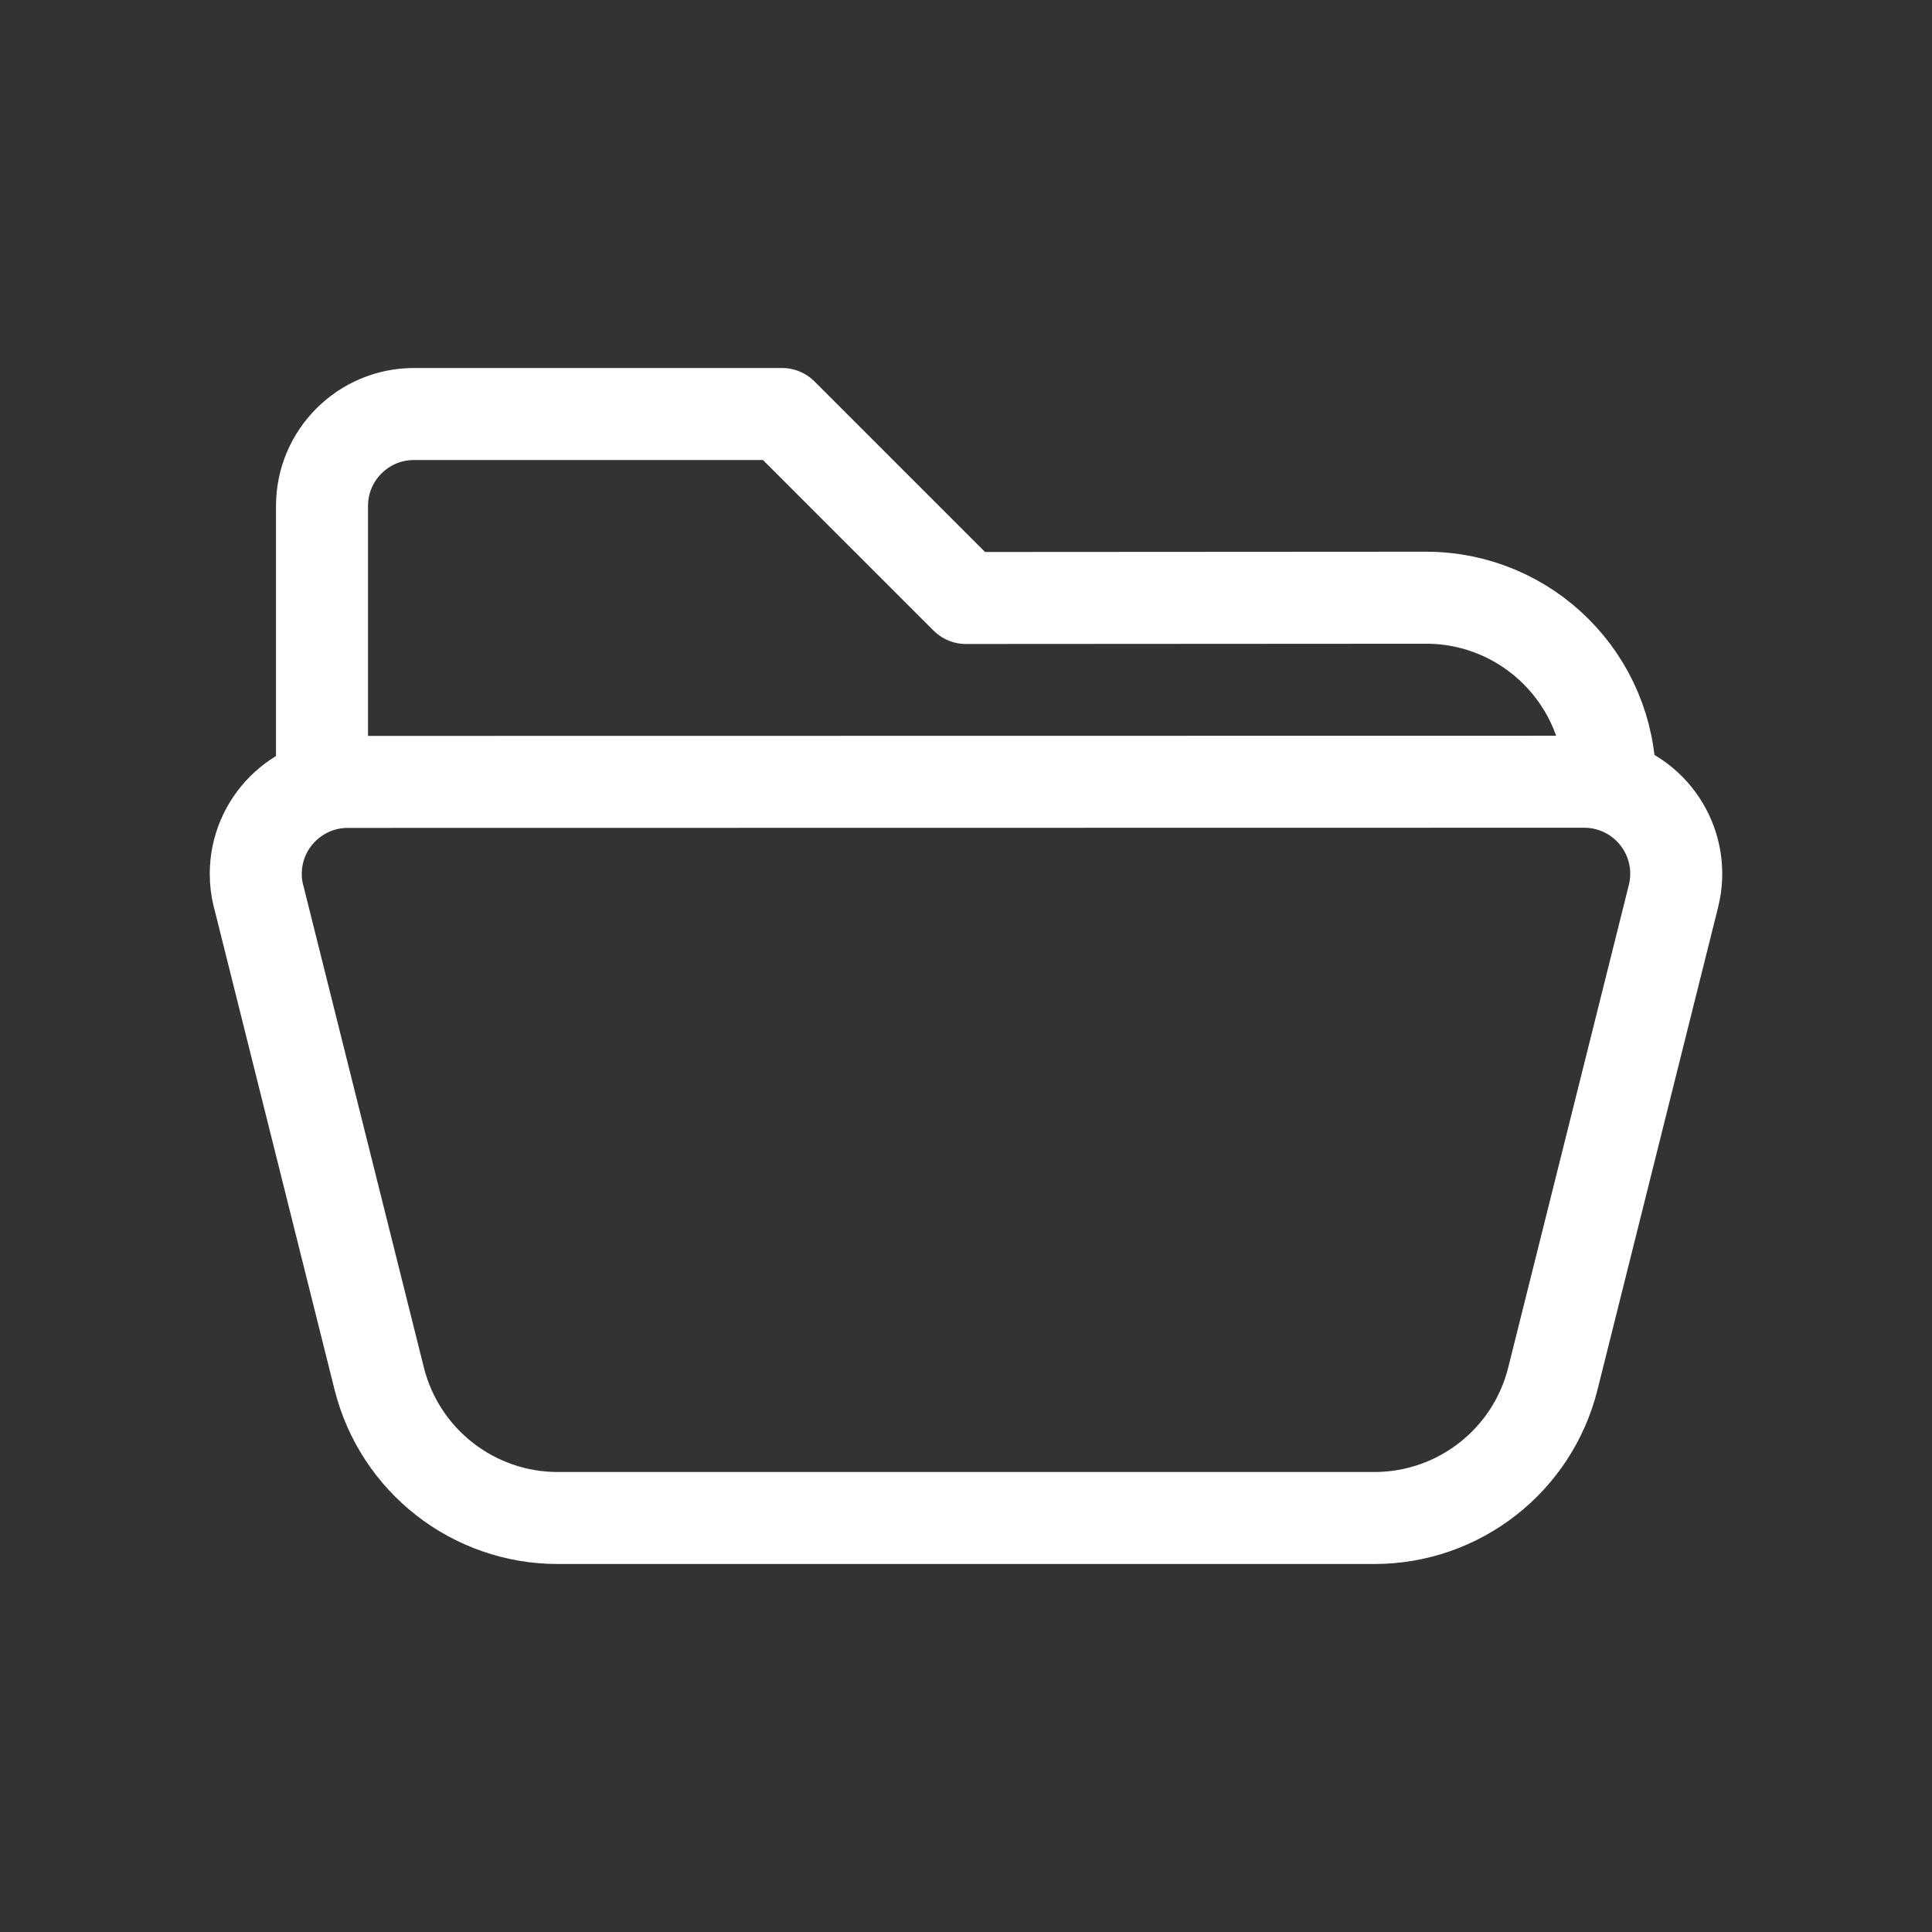 <svg height="21" viewBox="0 0 21 21" width="21" xmlns="http://www.w3.org/2000/svg">
    <rect x="0" y="0" width="21" height="21" fill="#333333" stroke="none"/>
    <g fill="none" fill-rule="evenodd" stroke="white" stroke-linecap="round" stroke-linejoin="round"
        transform="translate(2 4)">
        <path
            d="m15.5 4.5c.001-1.107-.895-2.003-1.999-2.003l-5.001.003-2-2h-4c-.552 0-1 .448-1 1v.997 2.003" />
        <path
            d="m.811 5.742 1.311 5.243c.223.89 1.023 1.515 1.94 1.515h8.877c.918 0 1.718-.625 1.94-1.515l1.311-5.245c.134-.536-.192-1.079-.728-1.213-.079-.02-.161-.03-.243-.03l-13.439.002c-.552 0-1.0.448-1 1 0 .082.01.163.03.242z" />
    </g>
</svg>